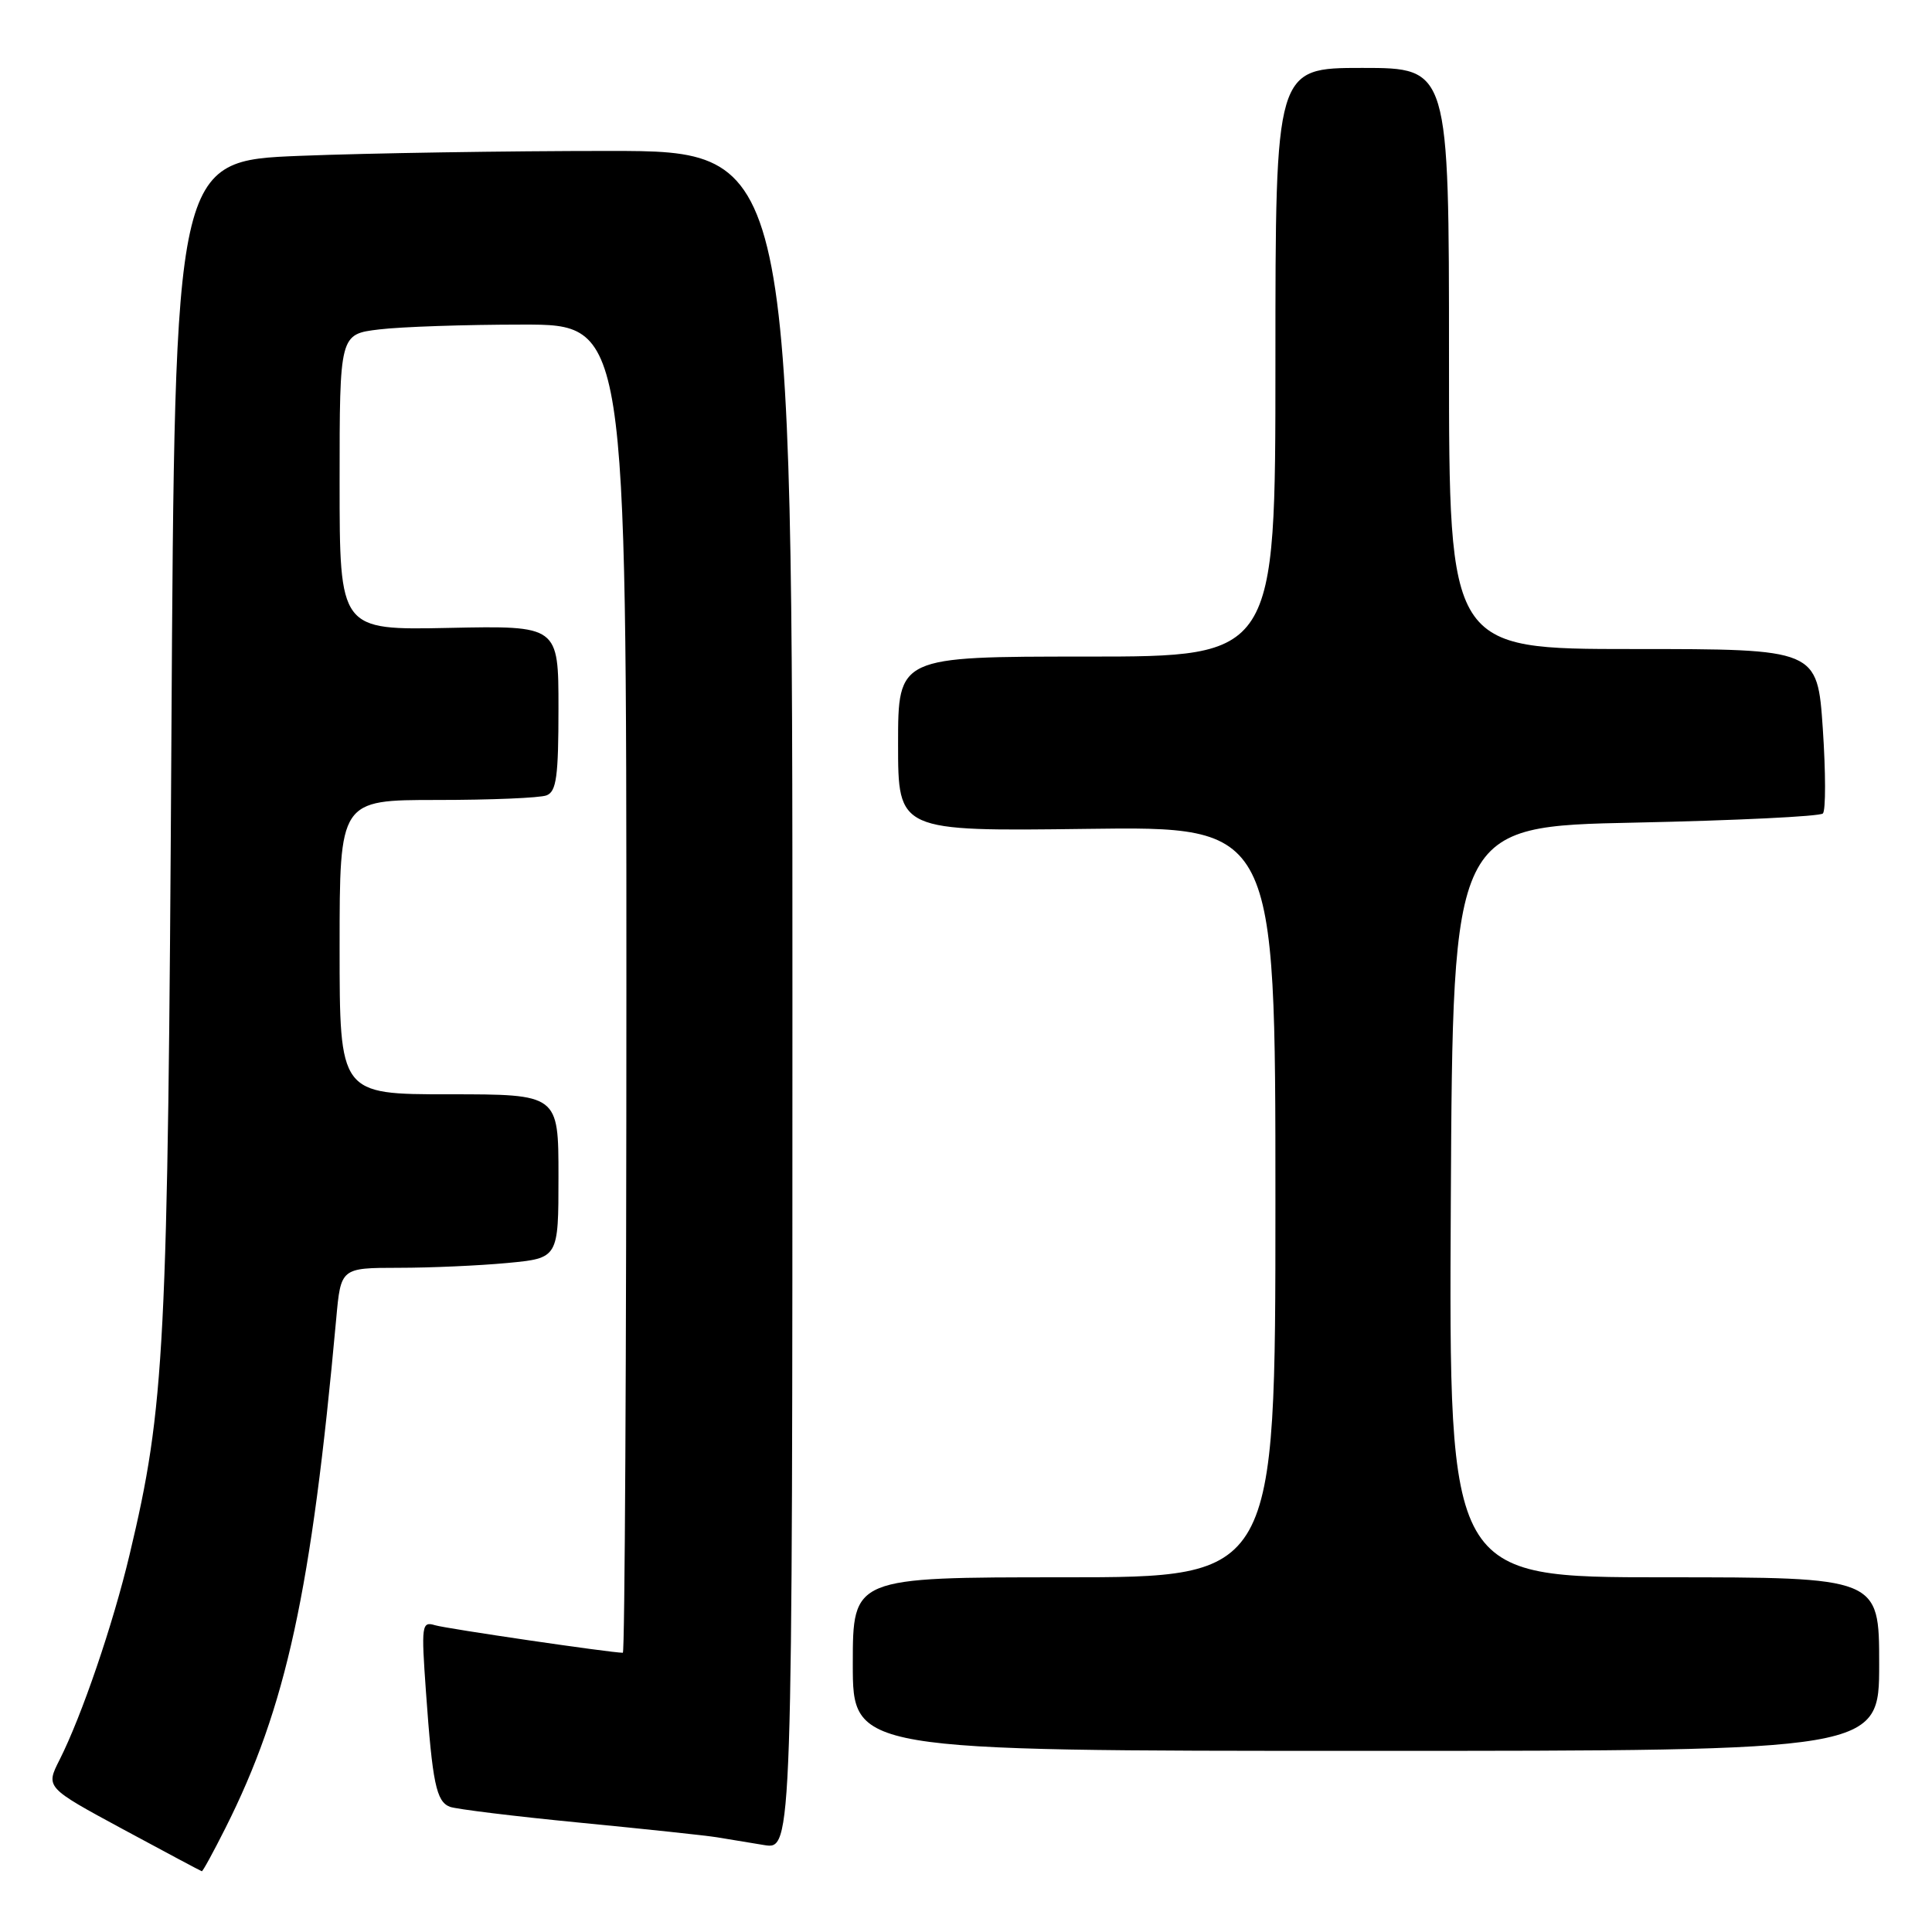 <?xml version="1.0" encoding="UTF-8" standalone="no"?>
<!DOCTYPE svg PUBLIC "-//W3C//DTD SVG 1.1//EN" "http://www.w3.org/Graphics/SVG/1.1/DTD/svg11.dtd" >
<svg xmlns="http://www.w3.org/2000/svg" xmlns:xlink="http://www.w3.org/1999/xlink" version="1.1" viewBox="0 0 256 256">
 <g >
 <path fill="currentColor"
d=" M 29.86 242.25 C 37.94 226.18 41.26 210.88 44.55 174.75 C 45.16 168.00 45.16 168.00 52.83 167.99 C 57.05 167.99 63.54 167.70 67.25 167.35 C 74.00 166.71 74.00 166.71 74.00 155.86 C 74.00 145.00 74.00 145.00 59.50 145.00 C 45.00 145.00 45.00 145.00 45.00 125.50 C 45.00 106.00 45.00 106.00 57.92 106.00 C 65.02 106.00 71.55 105.73 72.42 105.39 C 73.73 104.89 74.00 102.90 74.00 93.84 C 74.00 82.90 74.00 82.90 59.50 83.20 C 45.00 83.50 45.00 83.50 45.00 63.89 C 45.00 44.28 45.00 44.28 50.25 43.65 C 53.14 43.30 61.69 43.01 69.25 43.01 C 83.00 43.00 83.00 43.00 83.00 131.00 C 83.00 179.40 82.79 219.00 82.53 219.00 C 80.94 219.00 59.16 215.81 57.64 215.35 C 55.88 214.82 55.81 215.33 56.44 224.15 C 57.30 236.29 57.81 238.71 59.61 239.41 C 60.43 239.72 68.17 240.67 76.80 241.51 C 85.44 242.35 93.62 243.22 95.00 243.45 C 96.38 243.68 99.19 244.14 101.25 244.48 C 105.00 245.09 105.00 245.09 105.00 132.55 C 105.00 20.00 105.00 20.00 80.66 20.00 C 67.27 20.00 48.86 20.29 39.74 20.65 C 23.16 21.31 23.16 21.31 22.71 97.90 C 22.24 178.86 21.86 186.34 17.17 206.00 C 14.97 215.26 10.83 227.37 7.90 233.17 C 6.04 236.84 6.04 236.84 16.27 242.37 C 21.90 245.41 26.61 247.92 26.74 247.95 C 26.87 247.98 28.27 245.41 29.86 242.25 Z  M 249.00 220.50 C 249.00 209.00 249.00 209.00 220.49 209.00 C 191.98 209.00 191.98 209.00 192.24 159.25 C 192.50 109.50 192.50 109.50 216.67 109.00 C 229.96 108.72 241.15 108.18 241.54 107.79 C 241.93 107.41 241.92 102.34 241.53 96.54 C 240.81 86.00 240.81 86.00 216.40 86.00 C 192.00 86.00 192.00 86.00 192.00 47.50 C 192.00 9.00 192.00 9.00 180.50 9.00 C 169.00 9.00 169.00 9.00 169.00 48.00 C 169.00 87.00 169.00 87.00 144.00 87.00 C 119.00 87.00 119.00 87.00 119.00 98.58 C 119.00 110.15 119.00 110.15 144.00 109.83 C 169.00 109.50 169.00 109.50 169.00 159.25 C 169.00 209.00 169.00 209.00 141.00 209.00 C 113.00 209.00 113.00 209.00 113.00 220.50 C 113.00 232.00 113.00 232.00 181.00 232.00 C 249.00 232.00 249.00 232.00 249.00 220.50 Z "/>
</g>
</svg>